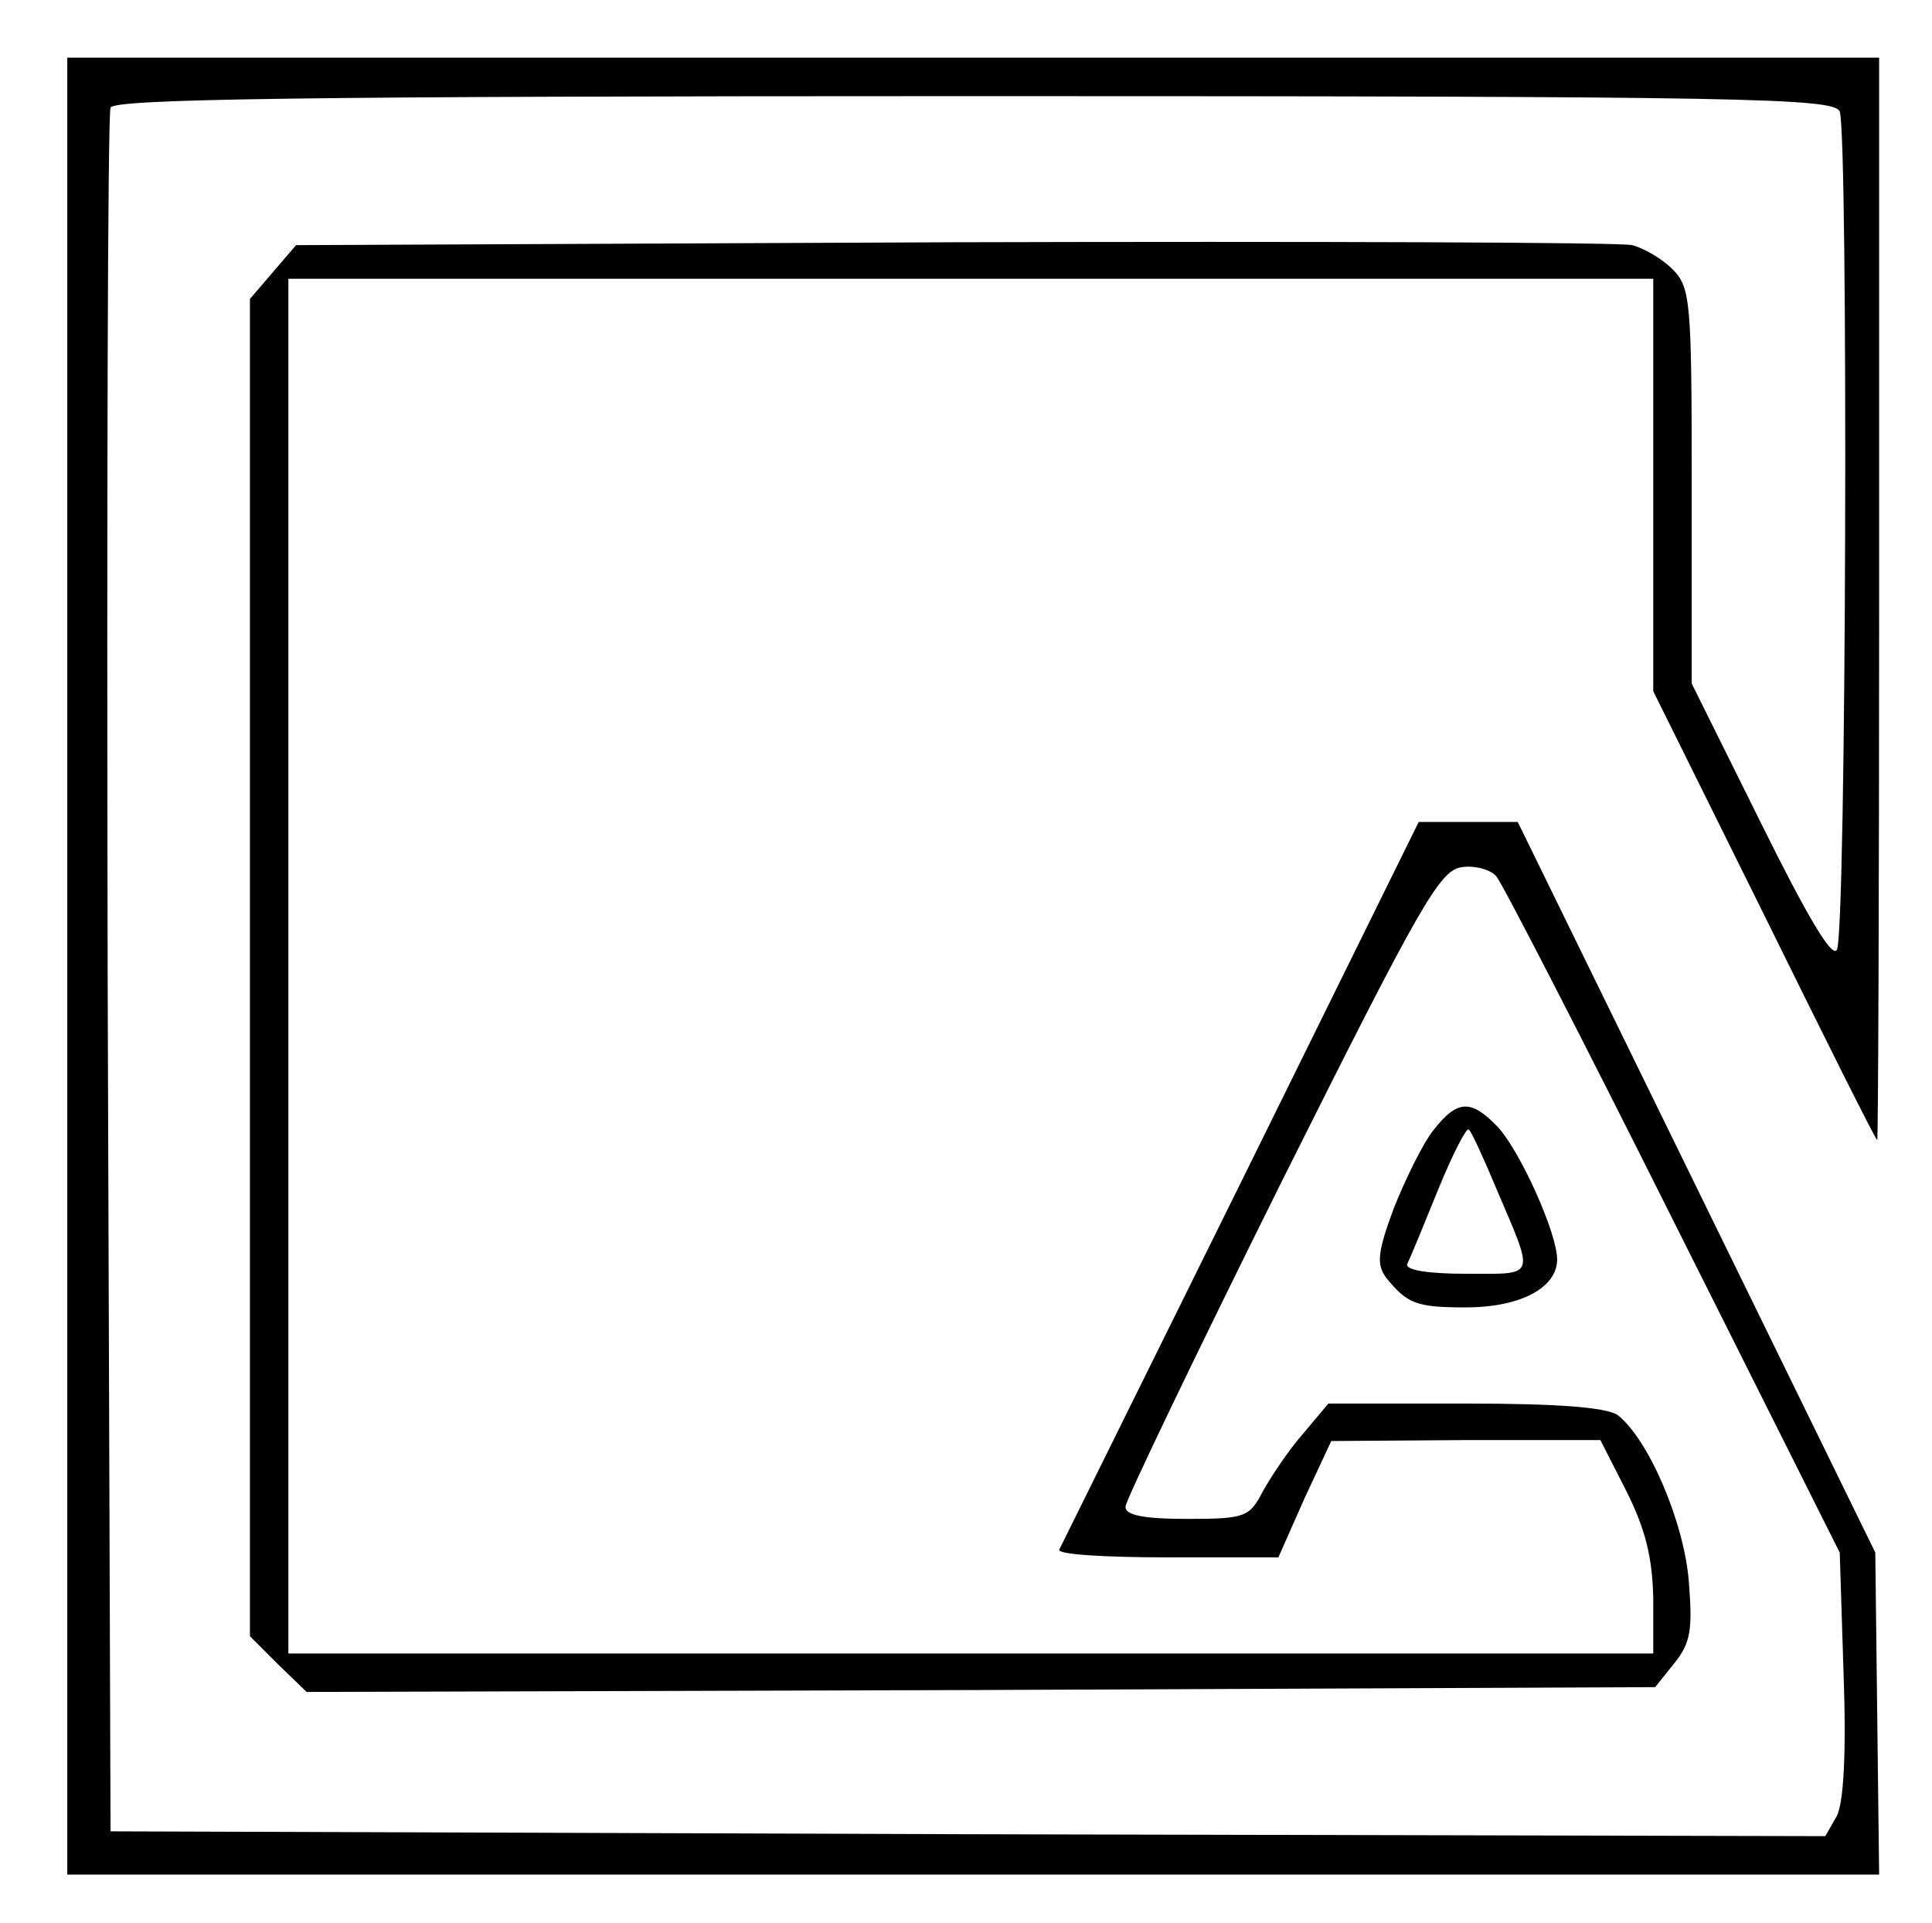 <?xml version="1.0" standalone="no"?>
<!DOCTYPE svg PUBLIC "-//W3C//DTD SVG 20010904//EN"
 "http://www.w3.org/TR/2001/REC-SVG-20010904/DTD/svg10.dtd">
<svg version="1.0" xmlns="http://www.w3.org/2000/svg"
 width="201pt" height="200pt" viewBox="0 0 201 200"
 preserveAspectRatio="xMidYMid meet">
<g transform="translate(0,200) scale(0.1,-0.1)"
fill="#000000" stroke="none">
<path d="M70 995 l0 -945 943 0 942 0 -2 167 -2 168 -186 380 -186 380 -51 0
-52 0 -185 -375 c-102 -206 -187 -378 -189 -382 -2 -5 48 -8 112 -8 l116 0 27
61 28 60 140 1 140 0 27 -53 c20 -40 27 -69 28 -111 l0 -58 -710 0 -710 0 0
715 0 715 710 0 710 0 0 -214 0 -215 115 -232 c63 -128 116 -234 118 -235 1
-1 2 252 2 562 l0 564 -942 0 -943 0 0 -945z m1844 889 c9 -24 7 -857 -3 -872
-5 -9 -31 35 -79 132 l-72 145 0 205 c0 192 -1 207 -20 226 -11 11 -30 22 -42
25 -13 3 -331 4 -706 3 l-684 -3 -24 -28 -24 -28 0 -695 0 -696 29 -29 30 -29
701 2 702 3 20 25 c17 21 19 35 15 85 -5 62 -42 148 -74 173 -12 8 -61 12
-159 12 l-142 0 -26 -31 c-15 -17 -33 -44 -42 -60 -14 -27 -18 -29 -79 -29
-46 0 -65 4 -64 13 0 6 73 158 162 337 146 292 165 325 188 328 14 2 31 -3 36
-10 6 -7 89 -168 184 -358 l173 -345 4 -126 c3 -83 0 -134 -7 -148 l-12 -21
-892 2 -892 3 -3 890 c-1 490 0 896 3 903 3 9 192 12 899 12 806 0 894 -2 900
-16z"/>
<path d="M1491 824 c-11 -14 -29 -51 -41 -81 -17 -46 -18 -58 -8 -72 22 -27
31 -31 83 -31 56 0 95 20 95 50 0 27 -38 112 -62 138 -28 29 -42 28 -67 -4z
m66 -61 c40 -94 42 -88 -32 -88 -40 0 -63 4 -61 10 3 6 17 40 32 77 15 37 30
66 32 63 3 -2 16 -31 29 -62z"/>
</g>
</svg>
